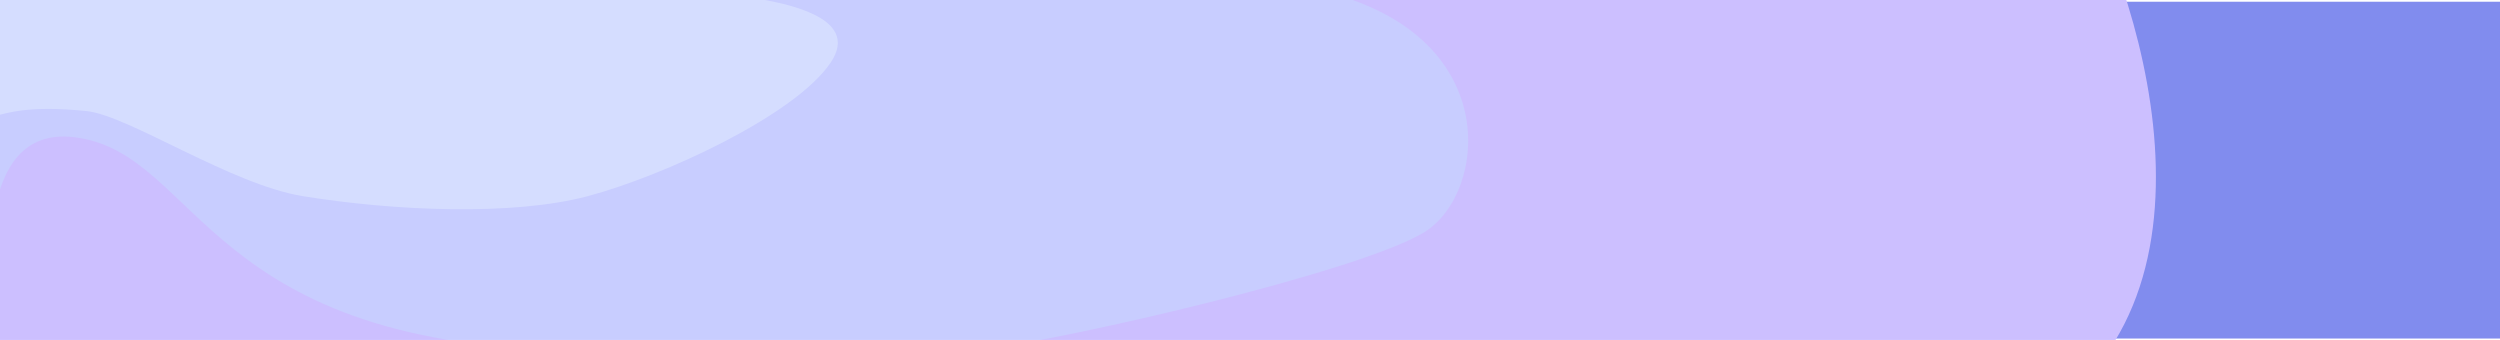 <svg width="1440" height="196" viewBox="0 0 1440 196" fill="none" xmlns="http://www.w3.org/2000/svg">
<mask id="mask0" mask-type="alpha" maskUnits="userSpaceOnUse" x="-34" y="-39" width="1481" height="235">
<rect x="-34" y="-39" width="1481" height="235" fill="#C4C4C4"/>
</mask>
<g mask="url(#mask0)">
<rect x="2" y="1" width="1440" height="194" fill="#818CEE"/>
<path d="M1123 263.5C1289 217.1 1245.5 31.833 1203 -55H-10V236C-10 236 915.5 321.5 1123 263.5Z" fill="#CCBFFF"/>
<path d="M42.5 79C-16.047 72.229 -5.5 164.5 -5.5 196L-35 -7.709C250.187 -7.709 707.695 -17.533 760 -5.5C866.5 19 857 111 820.561 133.639C784.121 156.278 615 195.5 567 201C519 206.5 420.352 202 340.5 202C116 202 116 87.5 42.5 79Z" fill="#C8CDFF"/>
<path d="M50 64C15.082 60.363 3.167 65.667 -2 66.5V-5H308.5C308.5 -5 513.818 -16.546 478.5 36C458 66.5 381.846 101.5 338.5 113C295.154 124.5 227 121.5 174.5 113C133.04 106.287 74 66.5 50 64Z" fill="#D5DDFF"/>
</g>
</svg>
